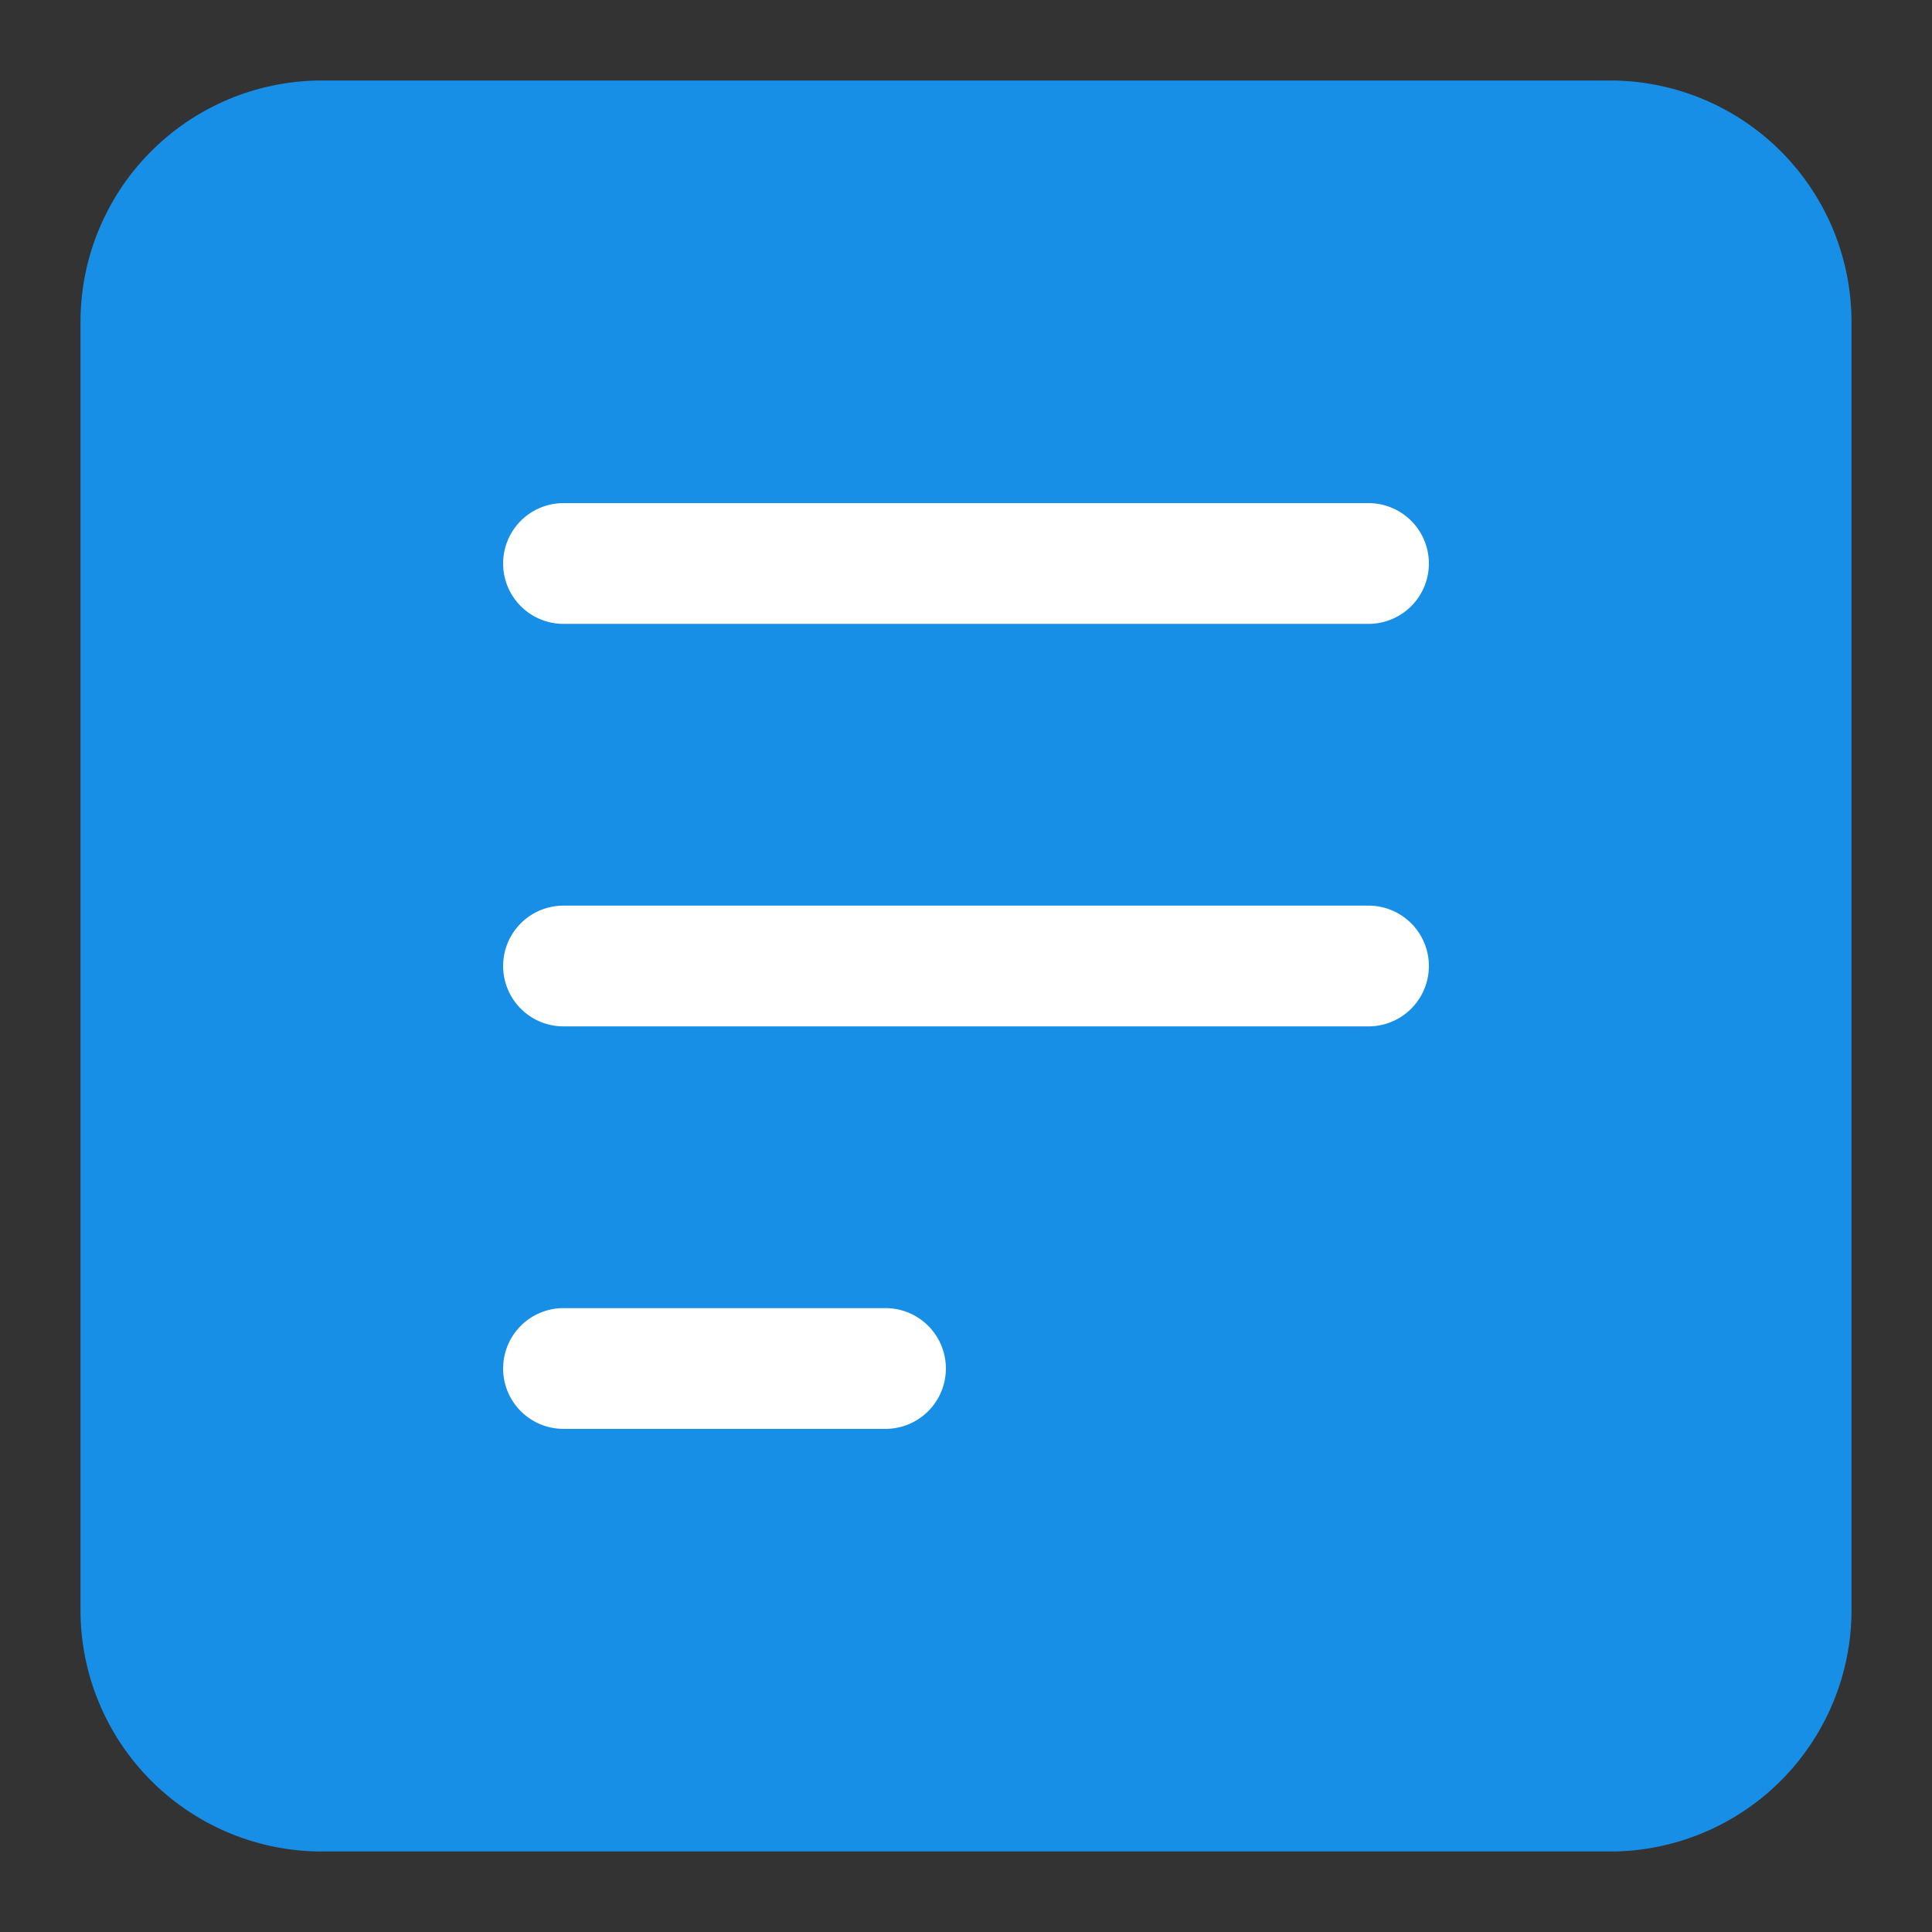 <svg width='24' height='24' fill='none' xmlns='http://www.w3.org/2000/svg'><rect width="100%" height="100%" fill="#333333" stroke="none"/><path d='M1 4a3 3 0 013-3h16a3 3 0 013 3v16a3 3 0 01-3 3H4a3 3 0 01-3-3V4z' fill='#188FE7'/><path fill-rule='evenodd' clip-rule='evenodd' d='M6.25 7A.75.75 0 017 6.25h10a.75.75 0 010 1.5H7A.75.75 0 016.25 7zM6.25 12a.75.75 0 01.75-.75h10a.75.75 0 010 1.5H7a.75.75 0 01-.75-.75zM6.25 17a.75.75 0 01.75-.75h4a.75.75 0 010 1.5H7a.75.75 0 01-.75-.75z' fill='#fff'/></svg>